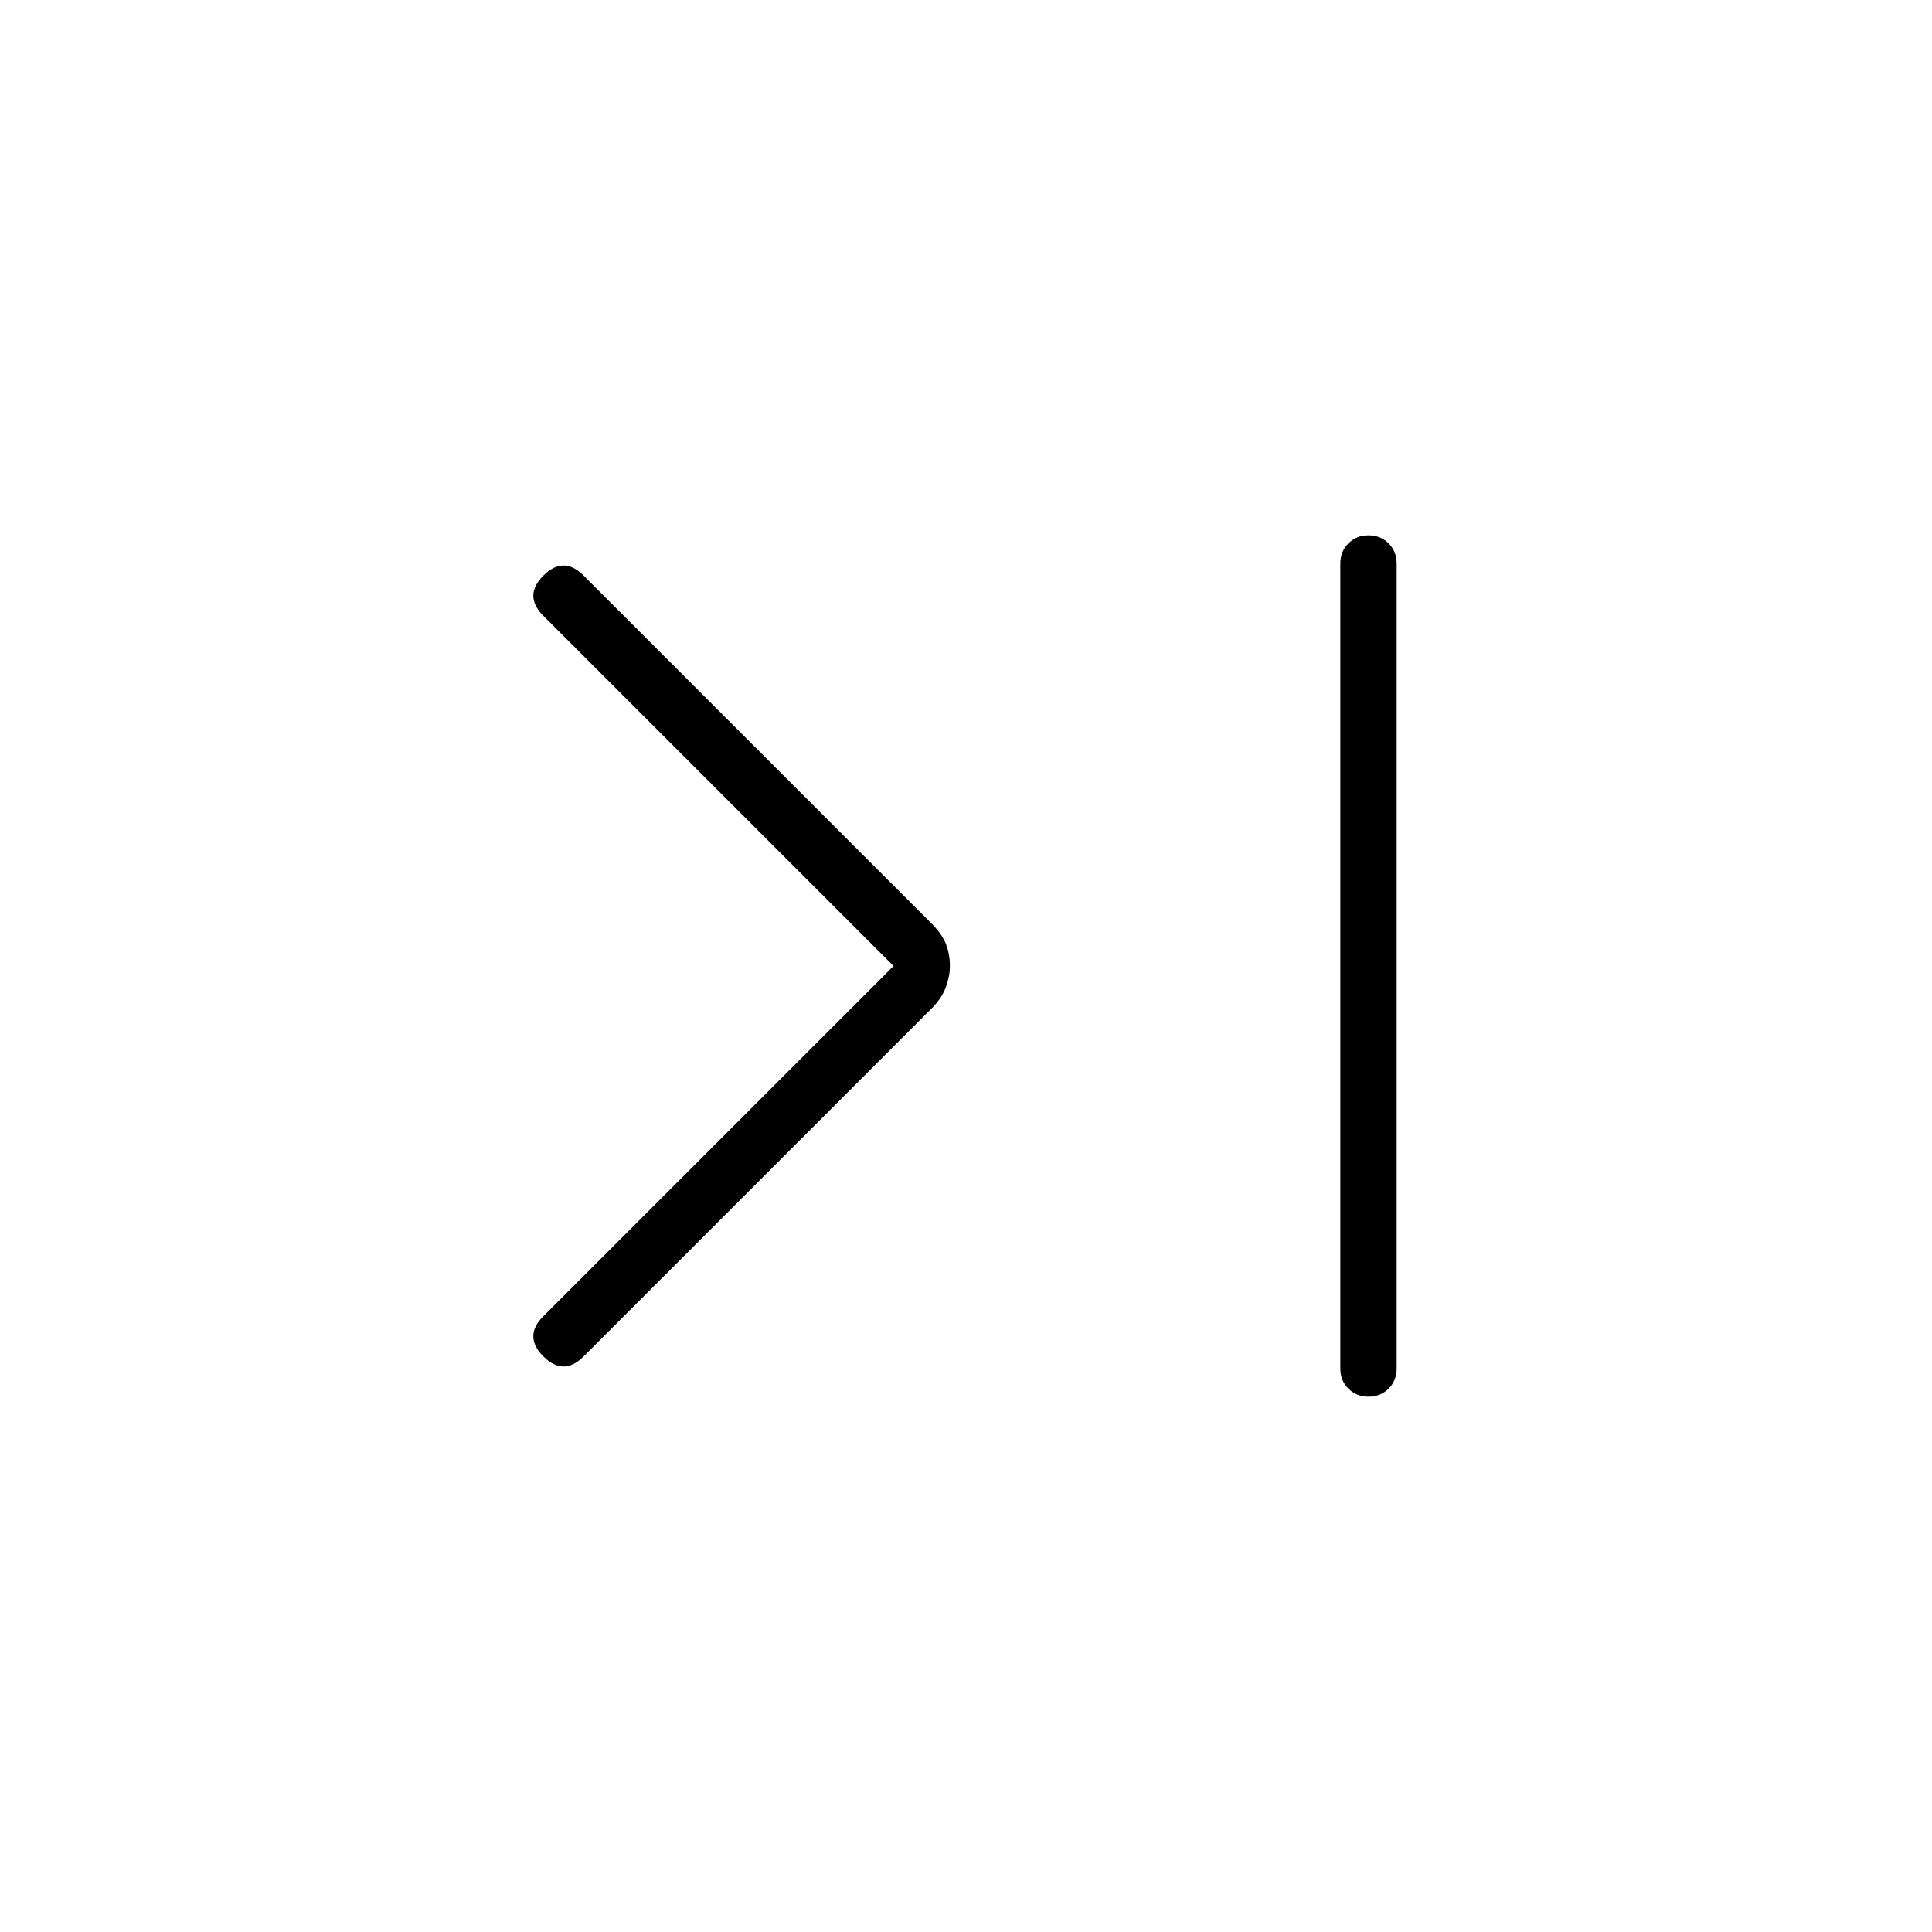 <svg xmlns="http://www.w3.org/2000/svg" height="24" width="24"><path d="M6.75 16.85Q6.625 16.725 6.625 16.6Q6.625 16.475 6.75 16.35L11.1 12L6.75 7.65Q6.625 7.525 6.625 7.4Q6.625 7.275 6.75 7.15Q6.875 7.025 7 7.025Q7.125 7.025 7.25 7.15L11.575 11.475Q11.7 11.6 11.75 11.725Q11.8 11.85 11.8 12Q11.8 12.125 11.75 12.262Q11.7 12.4 11.575 12.525L7.25 16.85Q7.125 16.975 7 16.975Q6.875 16.975 6.75 16.85ZM17 17.35Q16.85 17.35 16.75 17.25Q16.65 17.15 16.65 17V7Q16.65 6.85 16.75 6.75Q16.85 6.65 17 6.65Q17.15 6.65 17.25 6.75Q17.35 6.85 17.35 7V17Q17.35 17.15 17.25 17.25Q17.15 17.35 17 17.35Z"/></svg>
